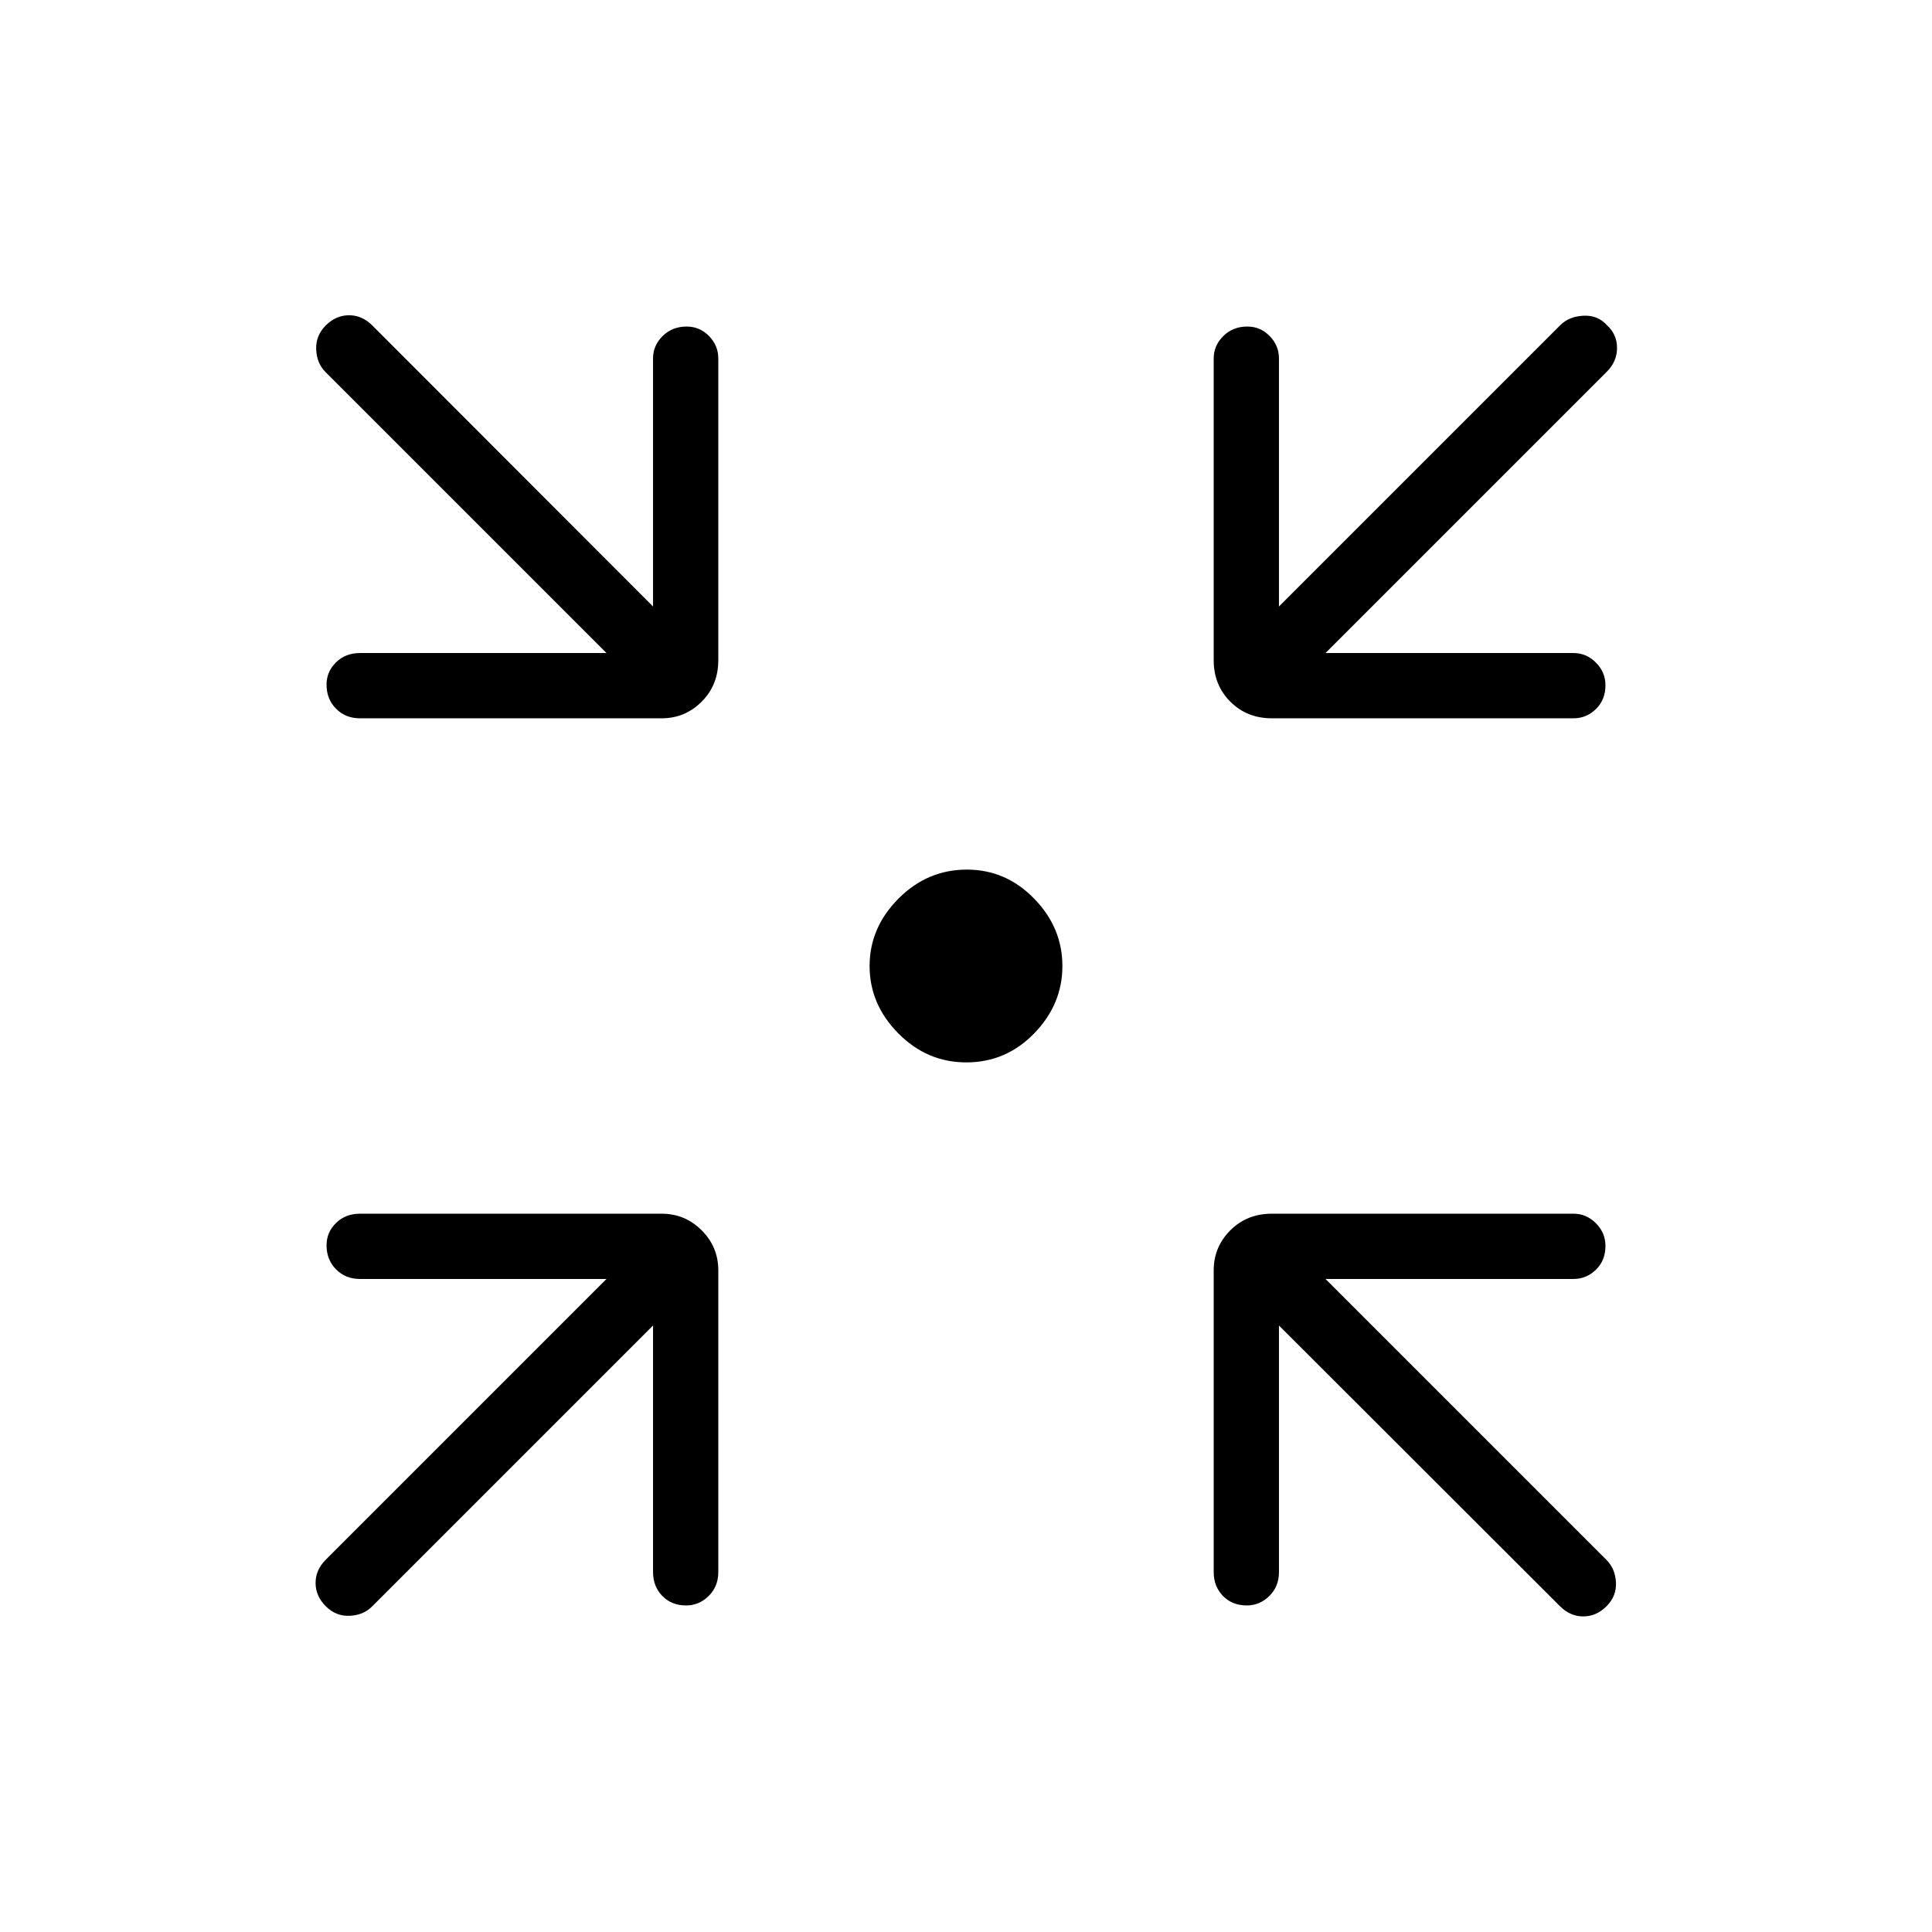 <svg xmlns="http://www.w3.org/2000/svg" height="40" viewBox="0 -960 960 960" width="40"><path d="M480.15-432.1q-19.5 0-33.77-14.41Q432.1-460.92 432.1-480q0-19.08 14.35-33.49 14.35-14.41 33.96-14.41 19.39 0 33.44 14.41Q527.9-499.08 527.9-480q0 19.08-14.02 33.49-14.02 14.41-33.73 14.41ZM324.49-301.36 184.85-161.72q-4.3 4.3-11.11 4.6-6.8.31-11.87-4.75-5.06-5.07-5.06-11.57t5.06-11.56l139.49-139.49H178.83q-7.13 0-11.85-4.77-4.72-4.76-4.72-11.96 0-6.47 4.72-11.09 4.72-4.61 11.85-4.61h149.93q11.64 0 19.9 8.26 8.26 8.26 8.26 19.9v149.93q0 7.13-4.77 11.85-4.76 4.72-11.24 4.72-7.19 0-11.81-4.72-4.61-4.72-4.61-11.85v-122.53Zm311.02 0v122.53q0 7.13-4.77 11.85-4.76 4.72-11.24 4.72-7.19 0-11.81-4.72-4.61-4.72-4.61-11.85v-149.93q0-11.64 8.26-19.9 8.26-8.26 20.62-8.26h149.92q6.42 0 11.14 4.77 4.72 4.76 4.72 11.24 0 7.19-4.72 11.81-4.72 4.61-11.14 4.61H658.64l139.64 139.64q4.3 4.3 4.68 11.11.39 6.8-4.68 11.87-5.06 5.06-11.56 5.06-6.5 0-11.57-5.06L635.51-301.36ZM301.36-635.51 161.72-775.15q-4.3-4.3-4.6-11.18-.31-6.89 4.75-11.95 5.07-5.07 11.57-5.07t11.56 5.07l139.49 139.64v-123.24q0-6.42 4.77-11.14 4.76-4.72 11.96-4.72 6.47 0 11.09 4.72 4.61 4.72 4.61 11.14v149.92q0 12.36-8.26 20.62-8.26 8.26-19.9 8.26H178.83q-7.13 0-11.85-4.77-4.72-4.76-4.72-11.96 0-6.47 4.72-11.09 4.72-4.61 11.85-4.61h122.53Zm357.28 0h123.24q6.42 0 11.14 4.77 4.72 4.76 4.72 11.24 0 7.19-4.72 11.81-4.72 4.61-11.14 4.61H631.96q-12.36 0-20.62-8.26-8.26-8.26-8.26-20.62v-149.92q0-6.42 4.77-11.14 4.76-4.72 11.96-4.72 6.47 0 11.09 4.72 4.61 4.72 4.61 11.14v123.24l139.8-139.8q4.29-4.29 11.43-4.68 7.14-.38 11.7 4.68 5.06 4.56 5.06 11.31 0 6.76-5.06 11.82l-139.8 139.8Z"/></svg>